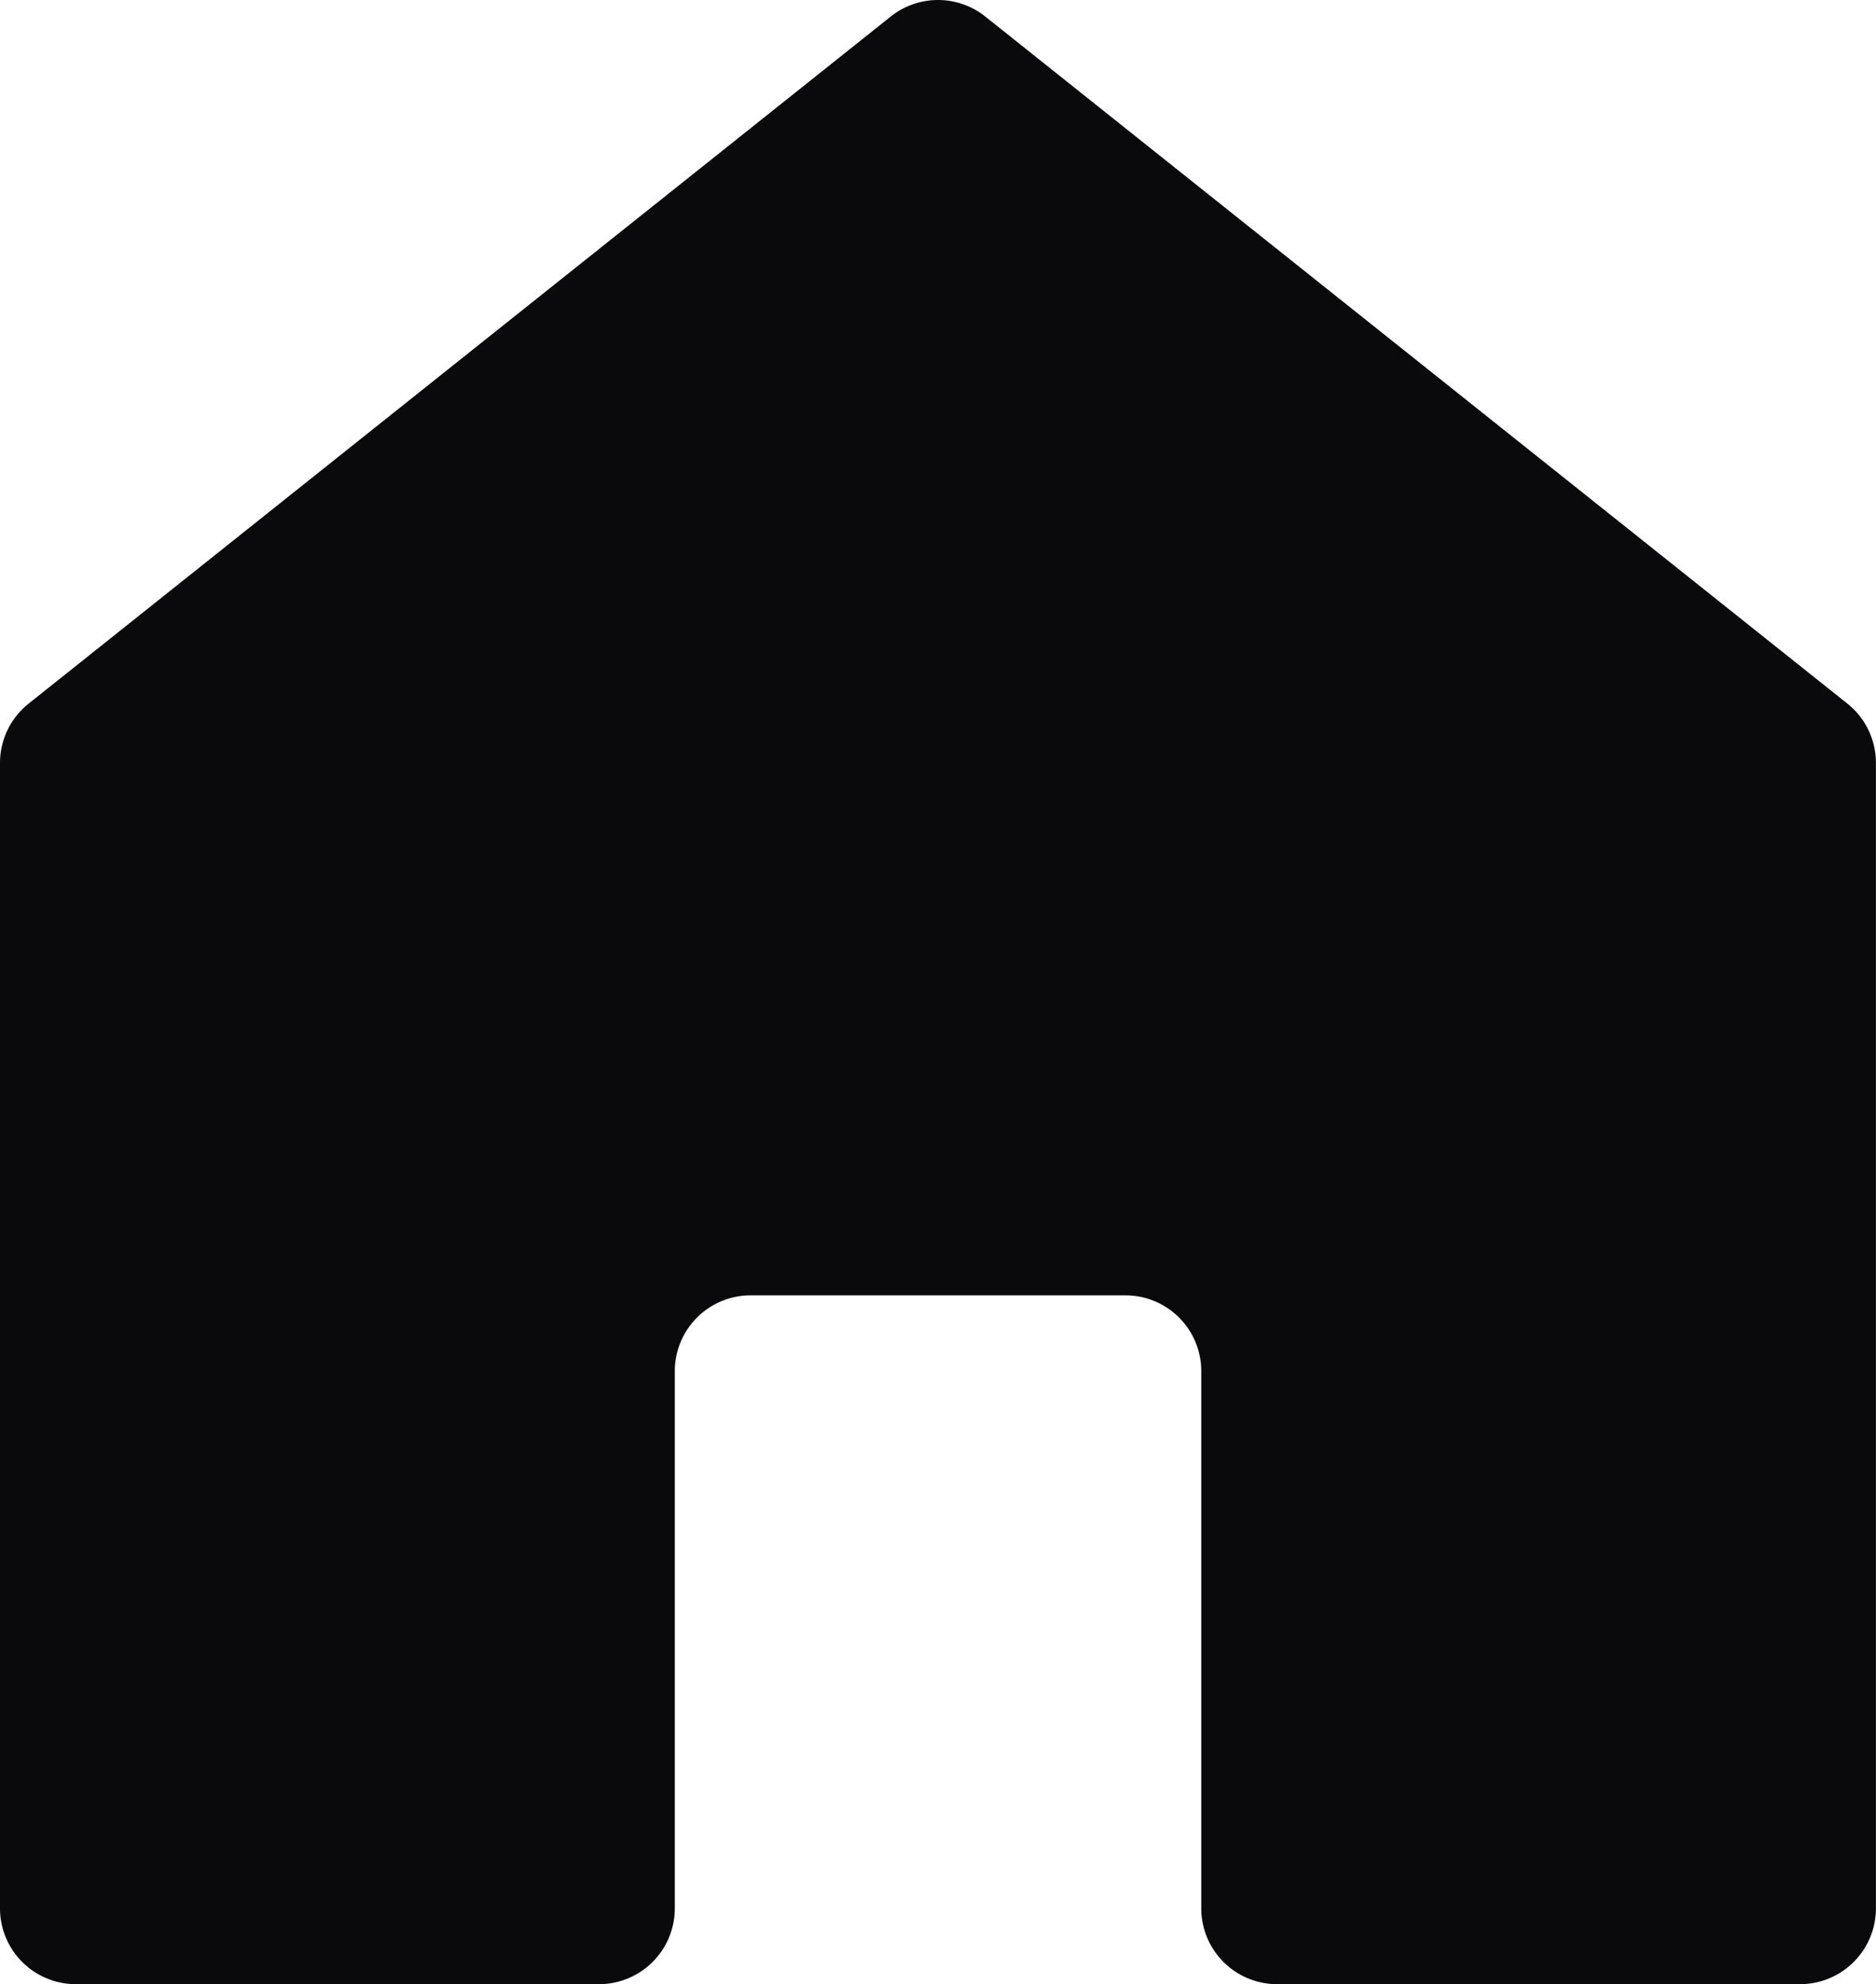 <svg xmlns="http://www.w3.org/2000/svg" viewBox="0 0 978.58 1034.64"><defs><style>.cls-1{fill:#0a090c;}</style></defs><g id="Capa_2" data-name="Capa 2"><g id="Capa_1-2" data-name="Capa 1"><path class="cls-1" d="M963.67,366.92,513.93,8.61a39.56,39.56,0,0,0-49.28,0L14.9,366.92A39.56,39.56,0,0,0,0,397.84V995.1a39.54,39.54,0,0,0,39.54,39.54H312.42A39.54,39.54,0,0,0,352,995.1V715a39.54,39.54,0,0,1,39.54-39.54H587.08A39.54,39.54,0,0,1,626.62,715V995.1a39.54,39.54,0,0,0,39.54,39.54H939a39.54,39.54,0,0,0,39.54-39.54V397.84A39.54,39.54,0,0,0,963.67,366.92Z"/></g></g></svg>